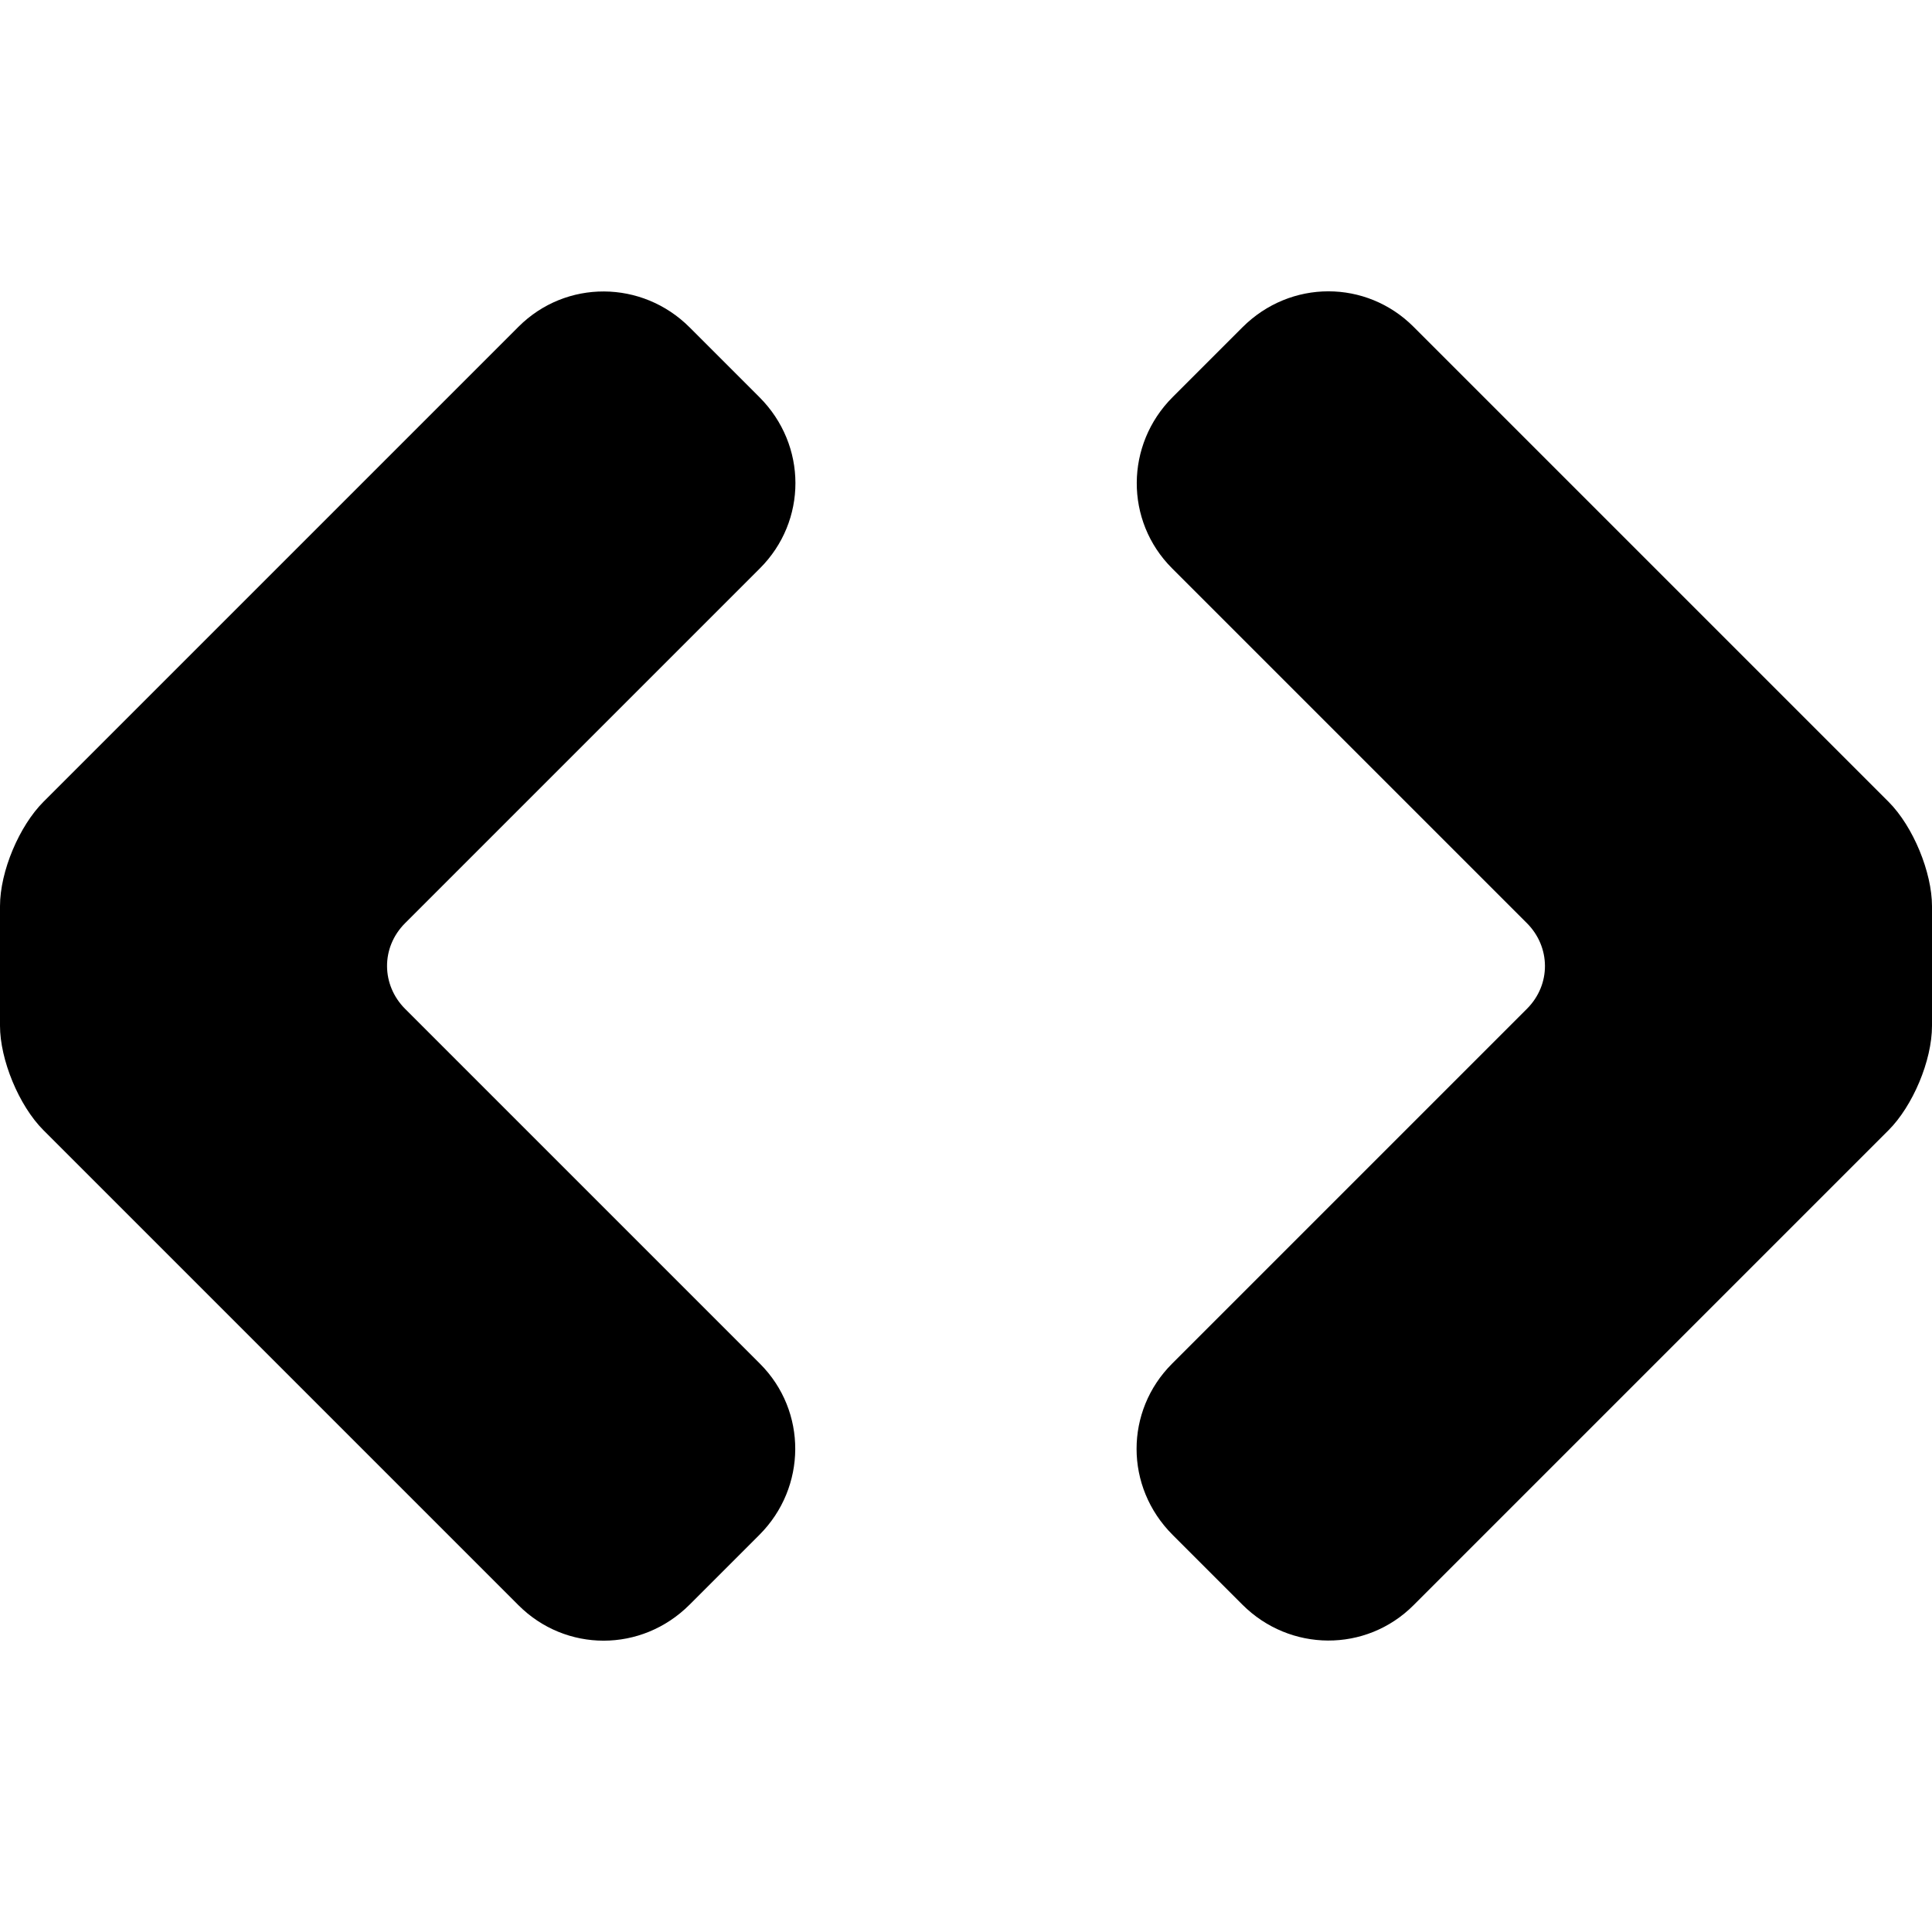 <?xml version="1.0" standalone="no"?><!DOCTYPE svg PUBLIC "-//W3C//DTD SVG 1.1//EN" "http://www.w3.org/Graphics/SVG/1.1/DTD/svg11.dtd"><svg width="16" height="16" viewBox="0 0 16 16" version="1.1" xmlns="http://www.w3.org/2000/svg" xmlns:xlink="http://www.w3.org/1999/xlink"><path fill-rule="evenodd" fill="currentColor" d="M0.36,6.64 L4.294,2.706 C4.687,2.313 5.318,2.318 5.711,2.711 L6.289,3.289 C6.688,3.688 6.684,4.316 6.294,4.706 L3.355,7.645 C3.152,7.848 3.159,8.159 3.355,8.355 L6.294,11.294 C6.686,11.686 6.682,12.318 6.289,12.711 L5.711,13.289 C5.312,13.688 4.684,13.684 4.294,13.294 L0.36,9.36 C0.155,9.155 0,8.774 0,8.495 L0,7.505 C0,7.214 0.161,6.839 0.36,6.64 Z M15.64,9.36 L11.706,13.294 C11.313,13.687 10.682,13.682 10.289,13.289 L9.711,12.711 C9.312,12.312 9.316,11.684 9.706,11.294 L12.645,8.355 C12.848,8.152 12.841,7.841 12.645,7.645 L9.706,4.706 C9.314,4.314 9.318,3.682 9.711,3.289 L10.289,2.711 C10.688,2.312 11.316,2.316 11.706,2.706 L15.64,6.64 C15.845,6.845 16,7.226 16,7.505 L16,8.495 C16,8.786 15.839,9.161 15.64,9.36 Z"/></svg>